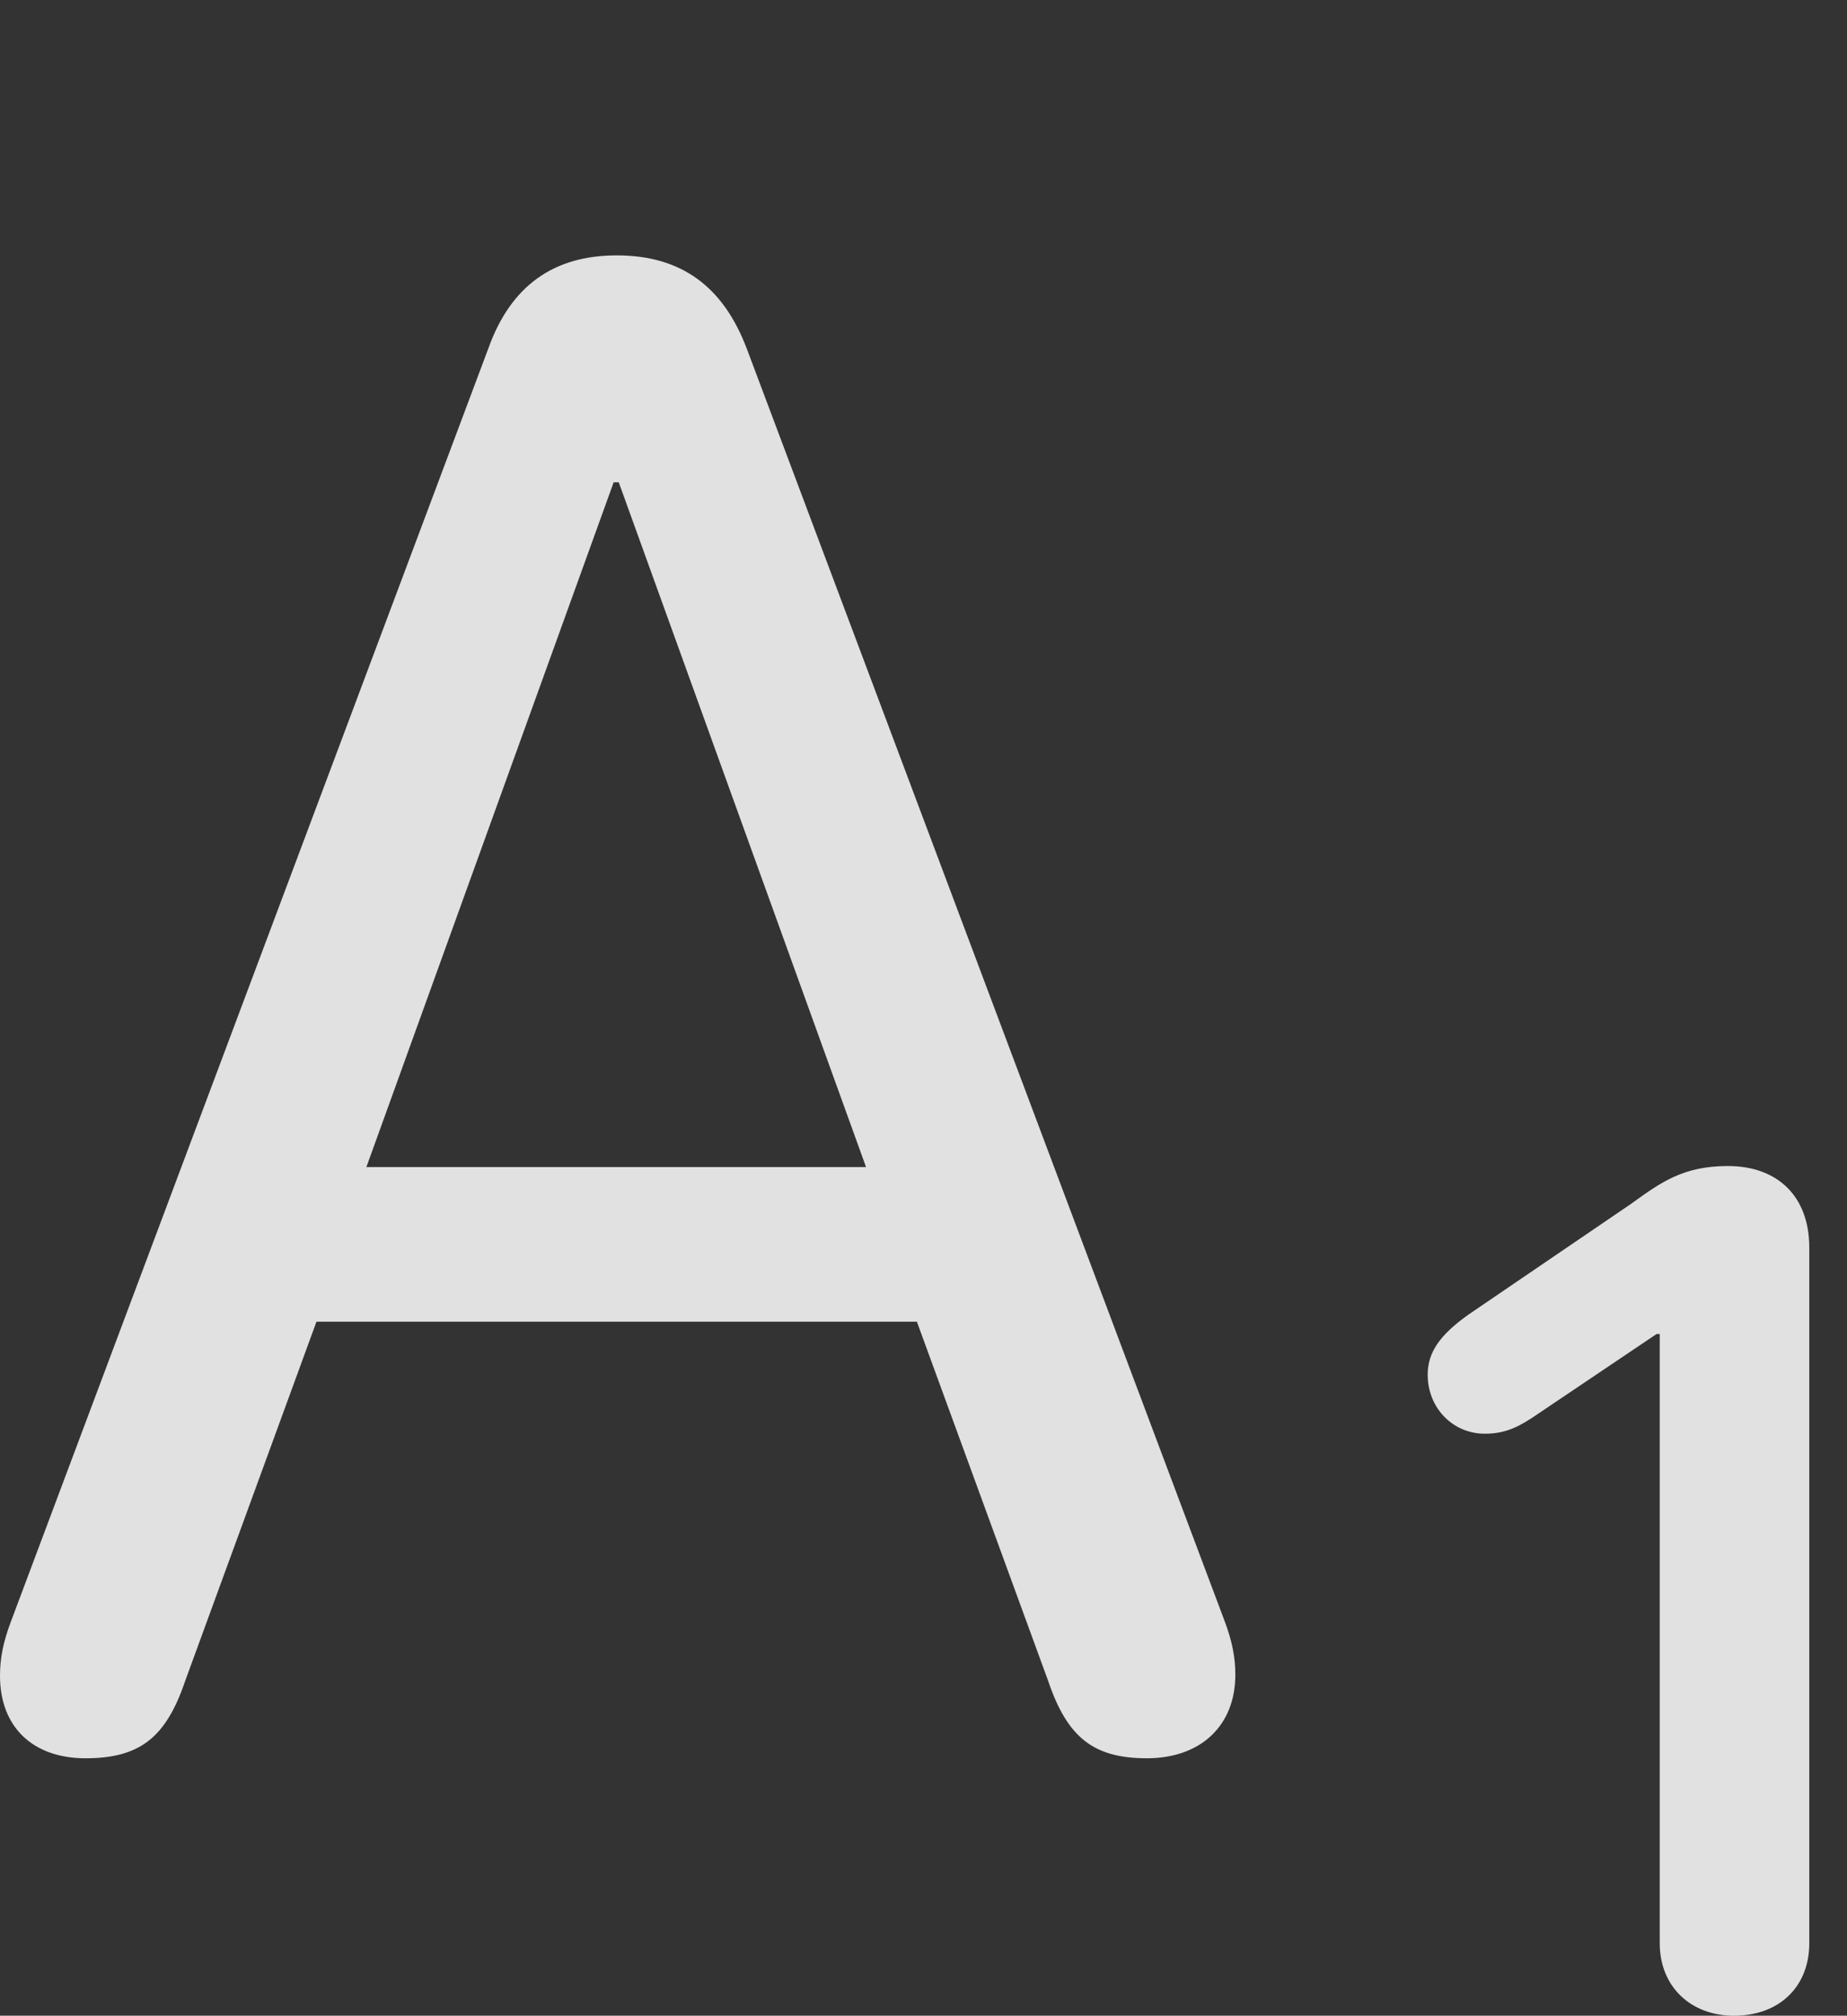 <?xml version="1.0" encoding="UTF-8"?>
<!--Generator: Apple Native CoreSVG 232.5-->
<!DOCTYPE svg
PUBLIC "-//W3C//DTD SVG 1.1//EN"
       "http://www.w3.org/Graphics/SVG/1.1/DTD/svg11.dtd">
<svg version="1.1" xmlns="http://www.w3.org/2000/svg" xmlns:xlink="http://www.w3.org/1999/xlink" width="17.725" height="19.346">
 <rect width="100%" height="100%" fill="#333333" stroke="none"/>
 <g>
  <rect height="19.346" opacity="0" width="17.725" x="0" y="0"/>
  <path d="M0.82 16.875C1.338 16.875 1.592 16.68 1.777 16.133L3.037 12.685L8.799 12.685L10.059 16.133C10.244 16.68 10.498 16.875 11.006 16.875C11.523 16.875 11.855 16.562 11.855 16.074C11.855 15.908 11.826 15.752 11.748 15.547L7.168 3.35C6.943 2.754 6.543 2.451 5.918 2.451C5.312 2.451 4.902 2.744 4.688 3.34L0.107 15.557C0.029 15.762 0 15.918 0 16.084C0 16.572 0.312 16.875 0.82 16.875ZM3.516 11.201L5.889 4.629L5.938 4.629L8.311 11.201Z" fill="#ffffff" fill-opacity="0.85"/>
  <path d="M16.641 19.346C17.08 19.346 17.363 19.062 17.363 18.652L17.363 11.973C17.363 11.484 17.061 11.191 16.582 11.191C16.152 11.191 15.938 11.348 15.654 11.553L14.092 12.617C13.818 12.812 13.701 12.979 13.701 13.193C13.701 13.516 13.945 13.76 14.248 13.76C14.443 13.76 14.57 13.701 14.766 13.565L15.898 12.803L15.928 12.803L15.928 18.652C15.928 19.062 16.221 19.346 16.641 19.346Z" fill="#ffffff" fill-opacity="0.85"/>
 </g>
</svg>
